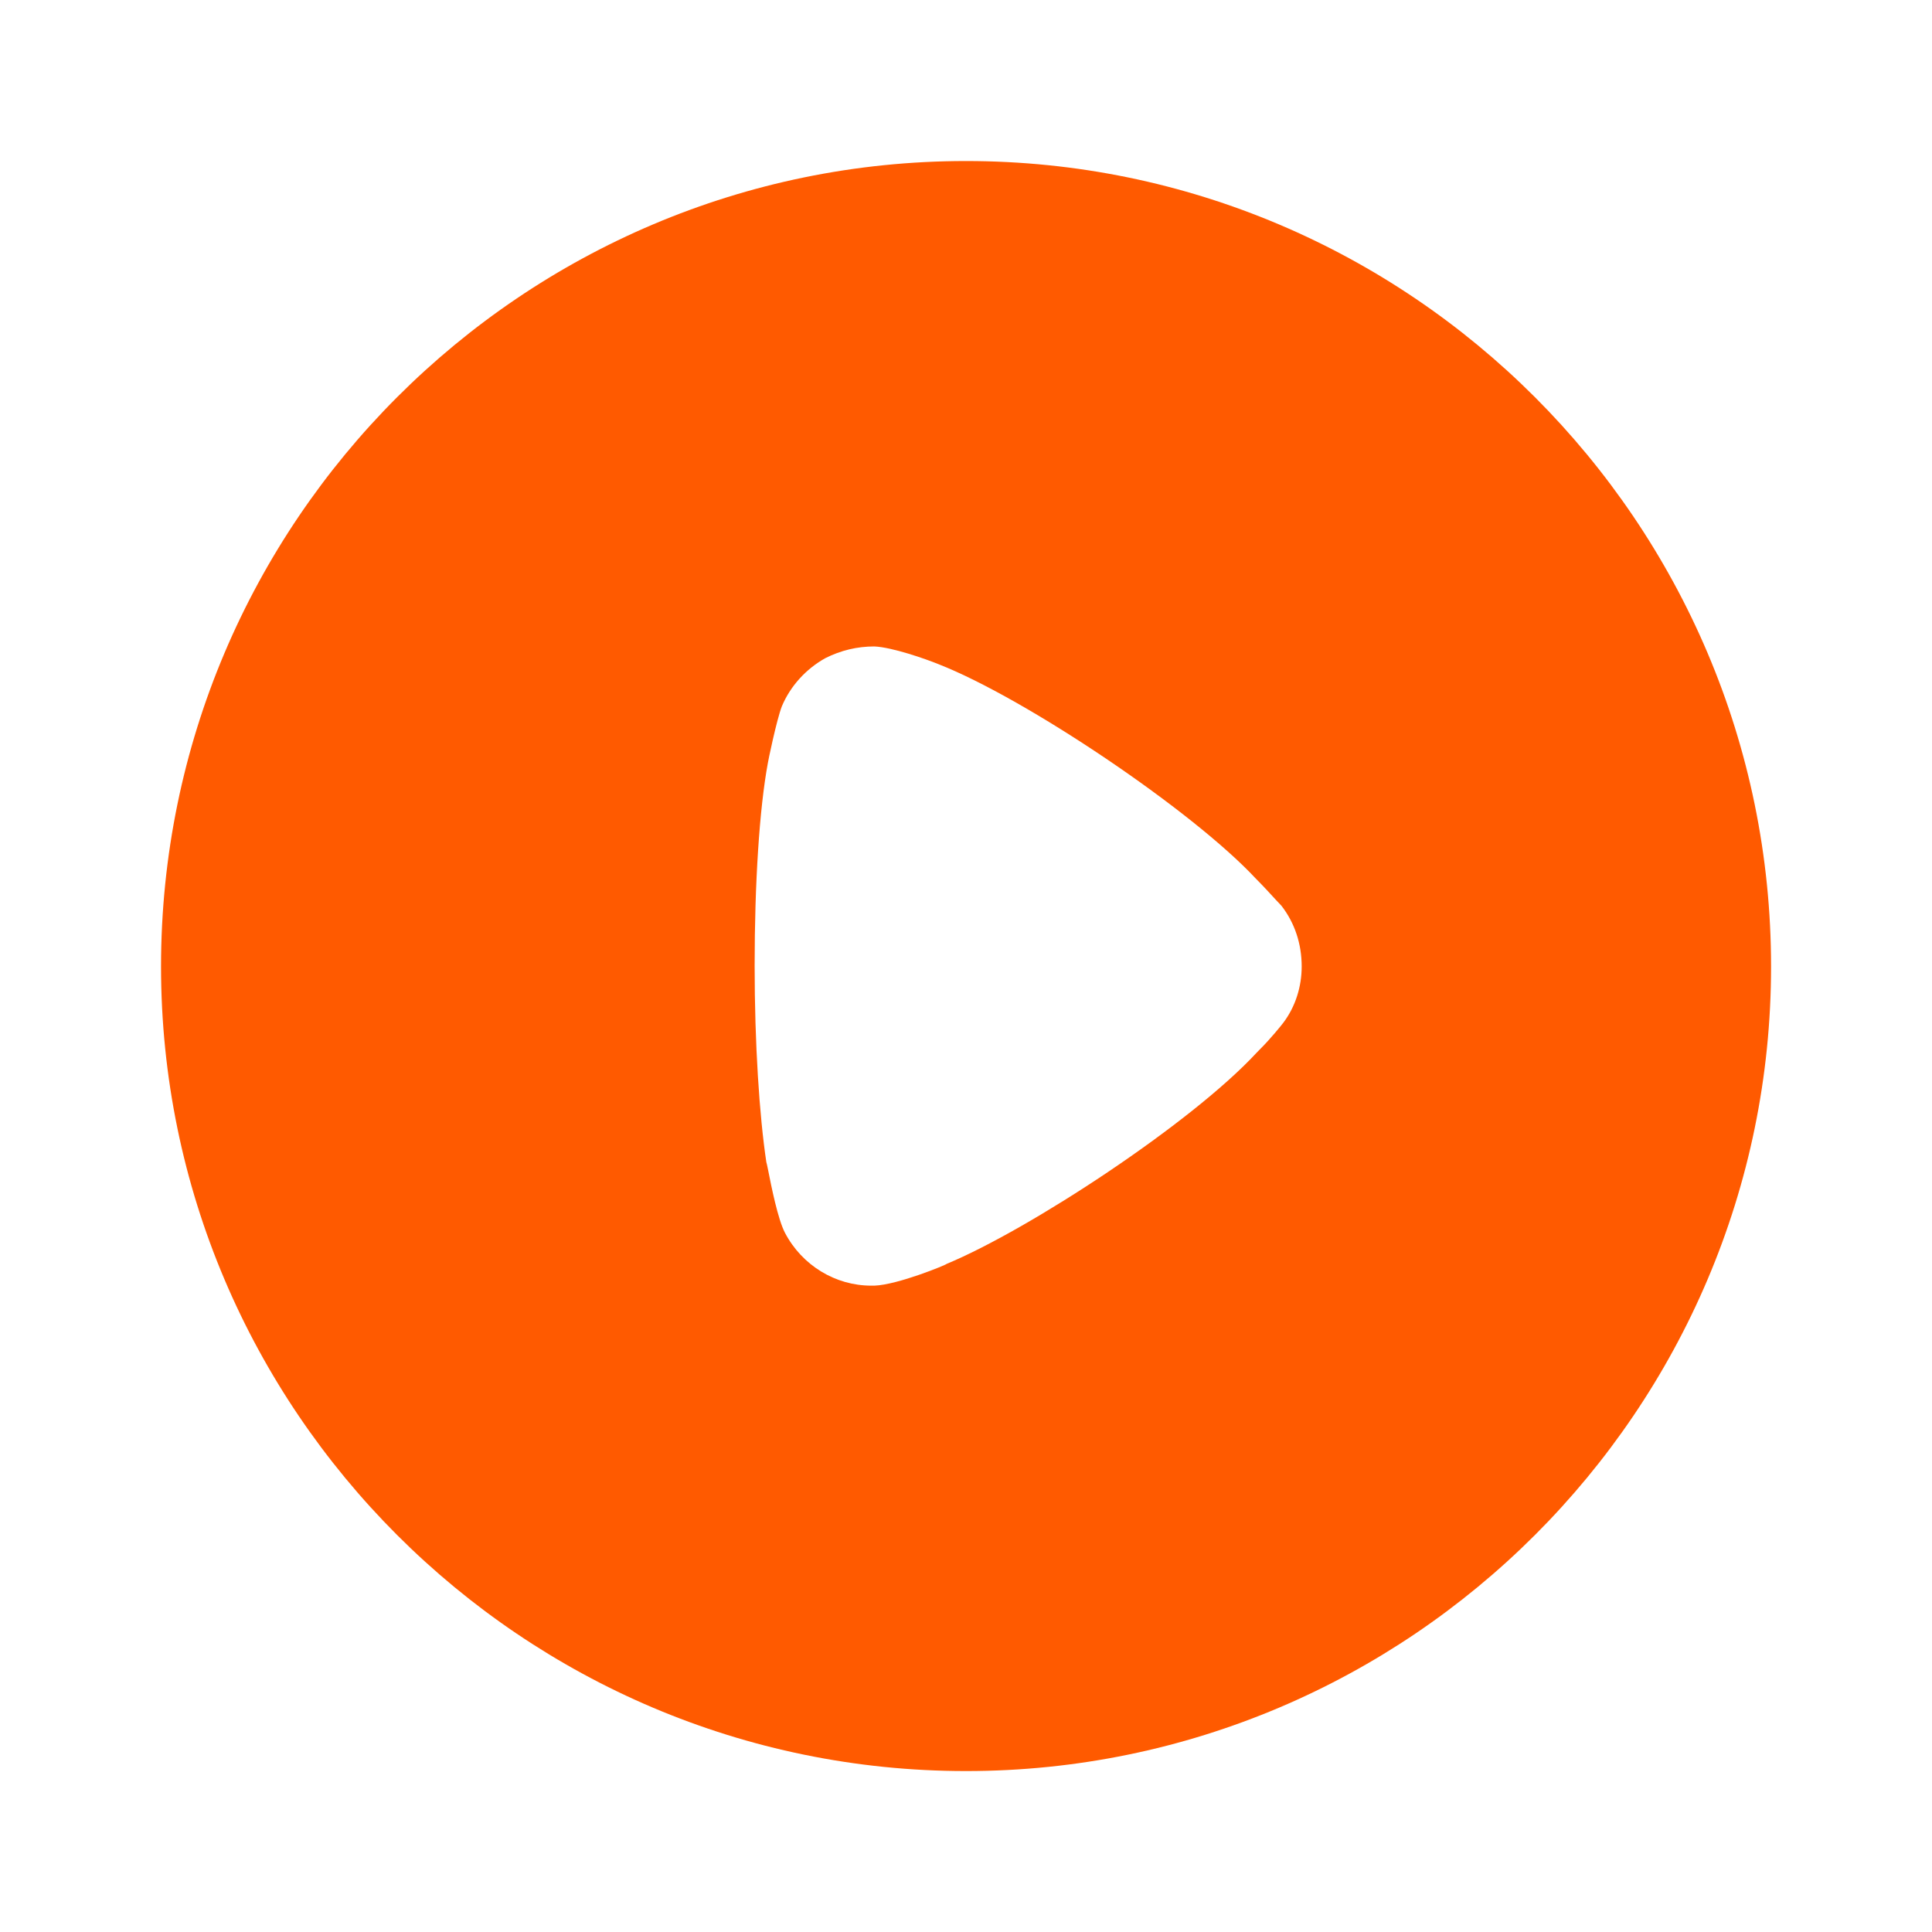 <svg viewBox="0 0 20 20" fill="none" xmlns="http://www.w3.org/2000/svg">
  <path fill-rule="evenodd" clip-rule="evenodd"
        d="M1.667 10.005C1.667 5.406 5.407 1.667 10 1.667C14.593 1.667 18.334 5.406 18.334 10.005C18.334 14.595 14.593 18.334 10 18.334C5.407 18.334 1.667 14.595 1.667 10.005ZM13.057 10.848C13.145 10.76 13.258 10.623 13.282 10.591C13.411 10.422 13.475 10.213 13.475 10.005C13.475 9.771 13.403 9.554 13.266 9.377C13.255 9.366 13.233 9.342 13.204 9.311C13.151 9.253 13.074 9.169 13.001 9.096C12.341 8.388 10.62 7.231 9.719 6.877C9.582 6.821 9.236 6.7 9.051 6.692C8.874 6.692 8.705 6.732 8.544 6.813C8.343 6.925 8.182 7.102 8.094 7.311C8.038 7.456 7.949 7.89 7.949 7.898C7.861 8.372 7.812 9.144 7.812 9.996C7.812 10.809 7.861 11.548 7.933 12.03C7.935 12.032 7.942 12.067 7.953 12.12C7.985 12.283 8.053 12.623 8.126 12.762C8.303 13.1 8.649 13.309 9.019 13.309H9.051C9.292 13.301 9.799 13.092 9.799 13.084C10.652 12.73 12.333 11.628 13.009 10.897L13.057 10.848Z"
        fill="#FF5A00"/>
</svg>
